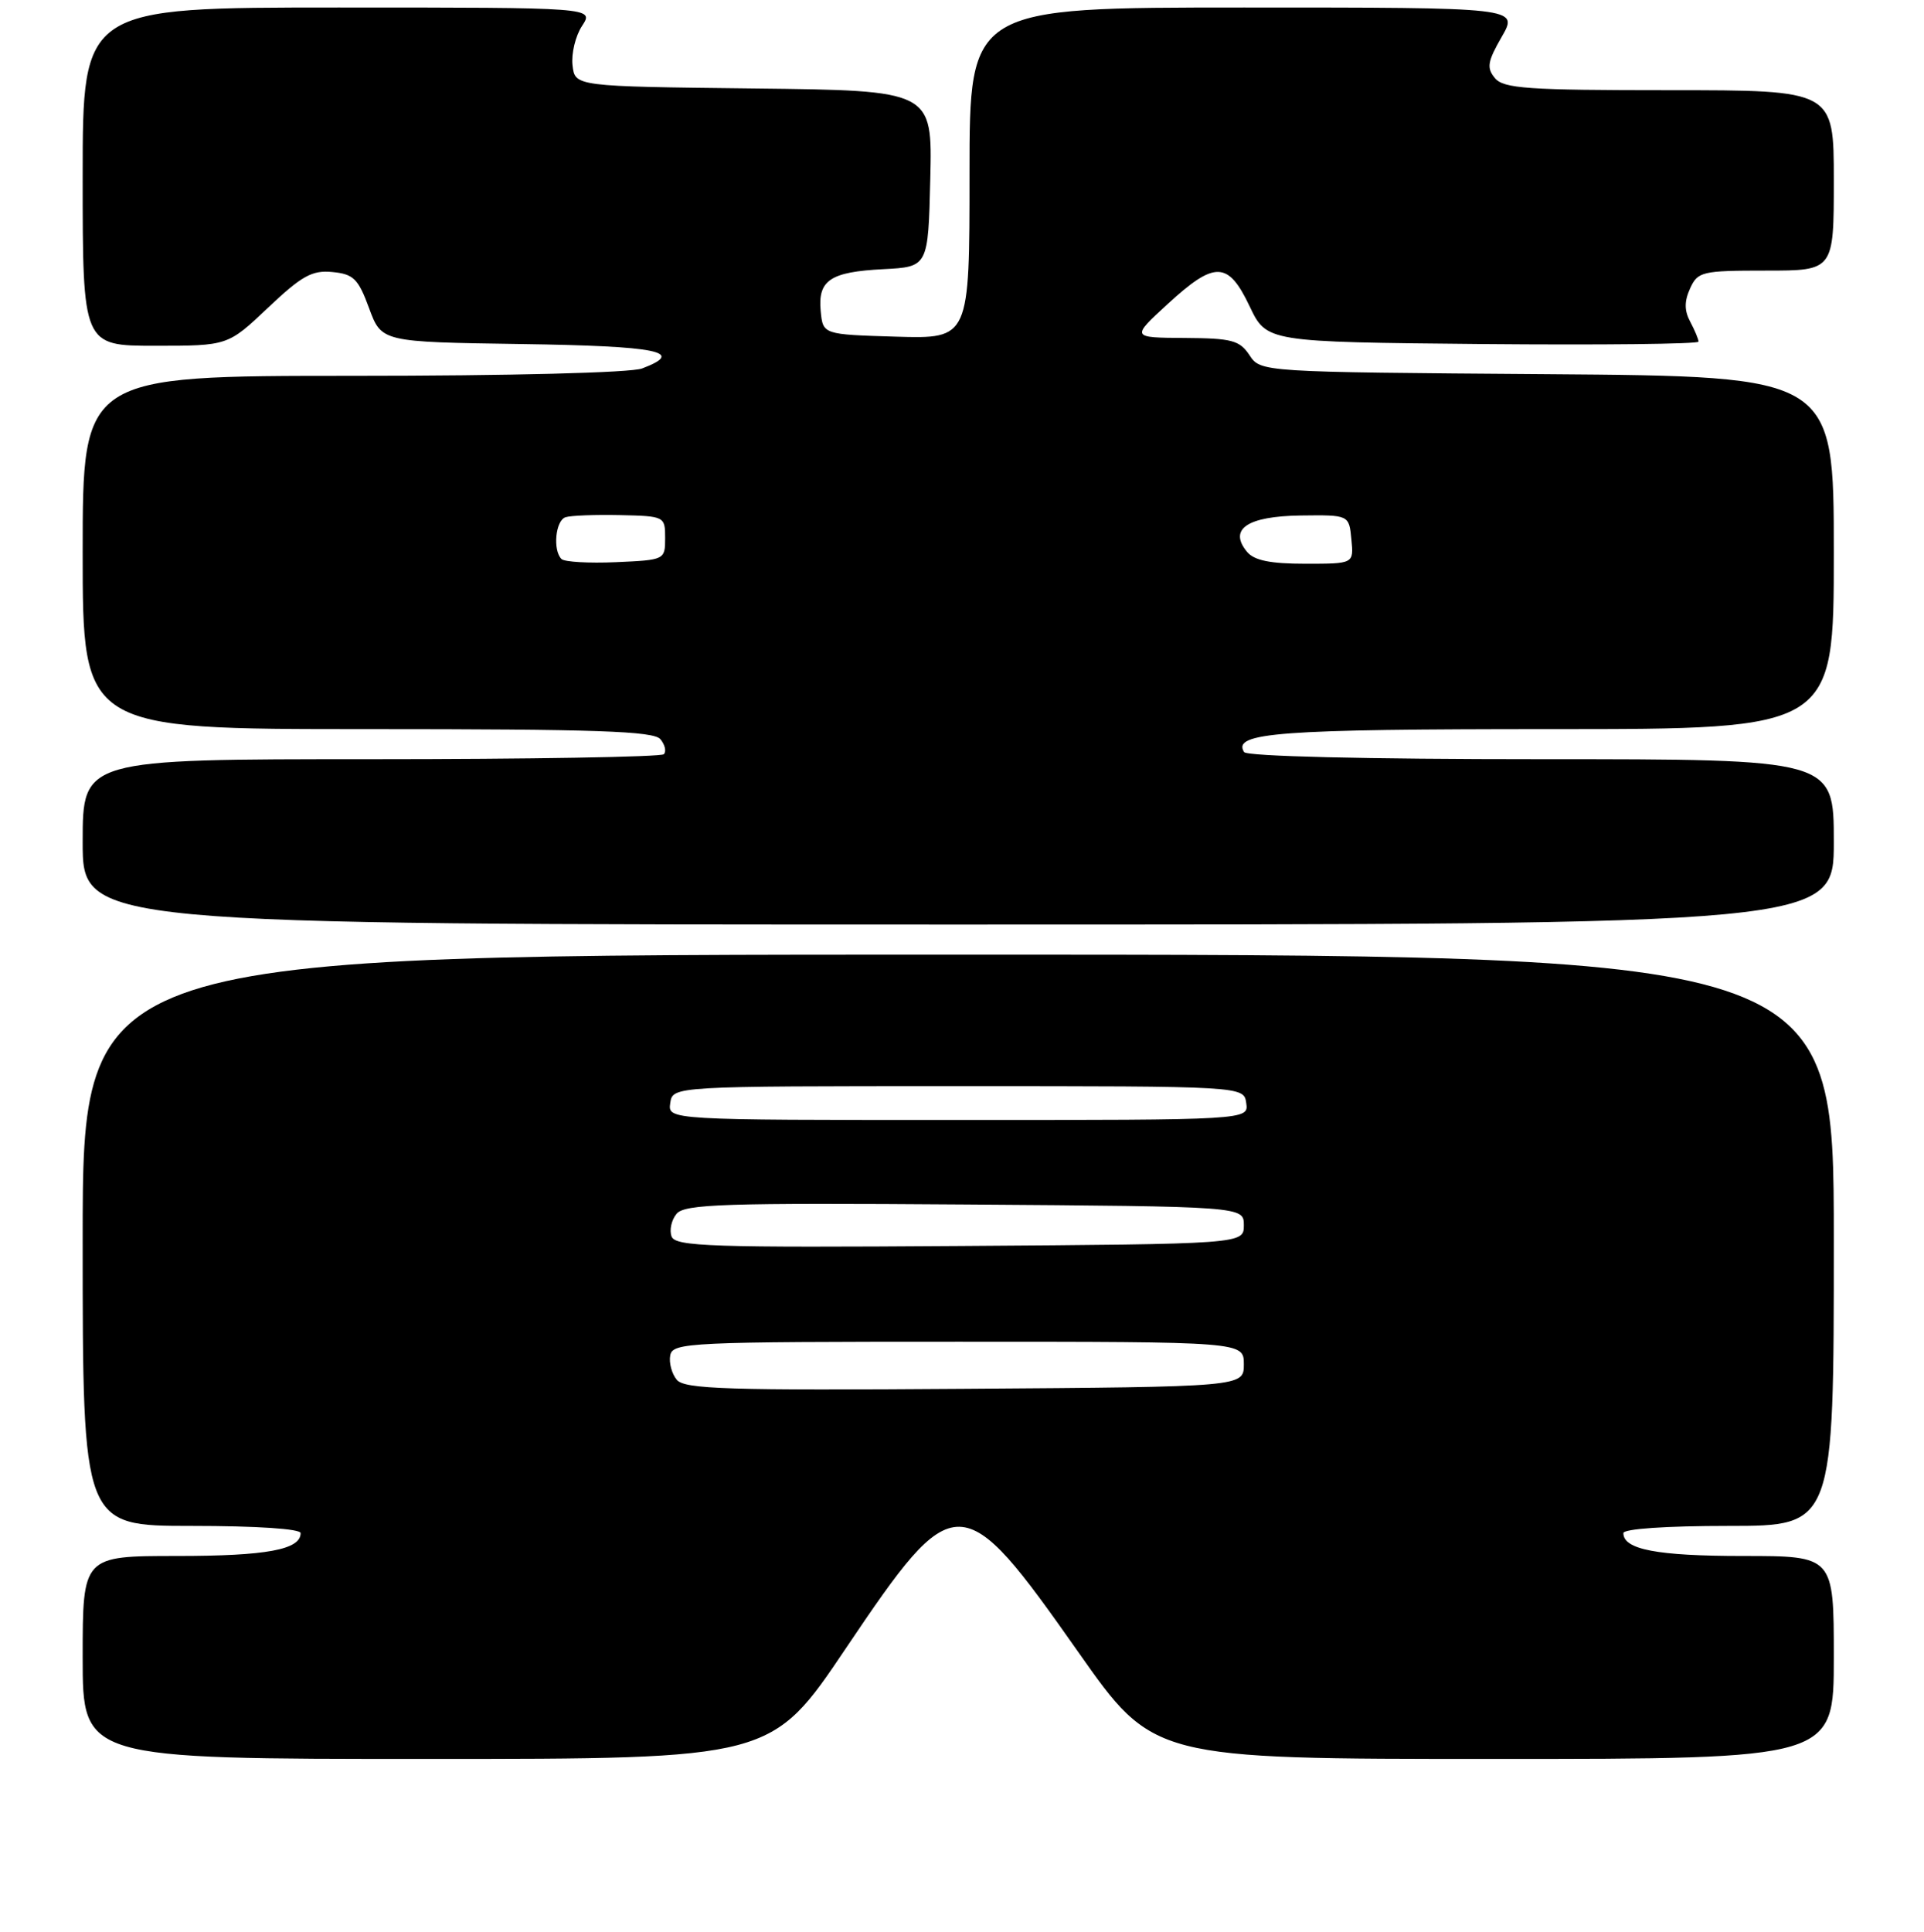 <?xml version="1.0" encoding="UTF-8" standalone="no"?>
<!DOCTYPE svg PUBLIC "-//W3C//DTD SVG 1.1//EN" "http://www.w3.org/Graphics/SVG/1.1/DTD/svg11.dtd" >
<svg xmlns="http://www.w3.org/2000/svg" xmlns:xlink="http://www.w3.org/1999/xlink" version="1.1" viewBox="0 0 256 257">
 <g >
 <path fill="currentColor"
d=" M 112.57 219.25 C 127.12 197.64 127.92 197.66 143.47 219.78 C 153.47 234.00 153.47 234.00 198.73 234.00 C 244.00 234.00 244.00 234.00 244.00 220.50 C 244.00 207.00 244.00 207.00 231.93 207.00 C 220.50 207.00 216.00 206.14 216.00 203.96 C 216.00 203.39 221.67 203.00 230.00 203.00 C 244.00 203.00 244.00 203.00 244.00 165.00 C 244.00 127.00 244.00 127.00 127.50 127.00 C 11.00 127.00 11.00 127.00 11.00 165.00 C 11.00 203.00 11.00 203.00 25.50 203.00 C 34.15 203.00 40.00 203.39 40.00 203.96 C 40.00 206.16 35.45 207.00 23.57 207.00 C 11.00 207.00 11.00 207.00 11.00 220.50 C 11.00 234.00 11.00 234.00 56.82 234.00 C 102.65 234.00 102.65 234.00 112.57 219.25 Z  M 244.00 112.00 C 244.00 101.00 244.00 101.00 205.06 101.00 C 181.55 101.00 165.89 100.62 165.53 100.05 C 163.93 97.46 170.12 97.00 206.43 97.00 C 244.00 97.00 244.00 97.00 244.00 73.53 C 244.00 50.07 244.00 50.07 205.87 49.78 C 167.74 49.50 167.74 49.50 166.25 47.25 C 164.94 45.27 163.89 45.00 157.63 44.96 C 150.50 44.92 150.50 44.92 155.35 40.46 C 161.63 34.68 163.41 34.72 166.27 40.75 C 168.53 45.50 168.53 45.50 197.26 45.77 C 213.07 45.91 226.00 45.77 226.00 45.45 C 226.00 45.13 225.50 43.94 224.90 42.81 C 224.10 41.32 224.10 40.08 224.88 38.37 C 225.90 36.13 226.45 36.00 234.98 36.00 C 244.00 36.00 244.00 36.00 244.00 24.00 C 244.00 12.00 244.00 12.00 222.12 12.00 C 203.25 12.00 200.06 11.78 198.91 10.39 C 197.78 9.03 197.92 8.19 199.82 4.89 C 202.06 1.00 202.06 1.00 165.53 1.00 C 129.00 1.00 129.00 1.00 129.00 23.04 C 129.00 45.07 129.00 45.07 119.25 44.79 C 109.50 44.50 109.50 44.50 109.20 41.41 C 108.80 37.28 110.45 36.17 117.53 35.81 C 123.50 35.50 123.50 35.50 123.78 23.77 C 124.06 12.04 124.06 12.04 100.28 11.77 C 76.50 11.50 76.50 11.50 76.18 8.69 C 76.00 7.14 76.57 4.77 77.45 3.44 C 79.05 1.00 79.05 1.00 45.02 1.00 C 11.00 1.00 11.00 1.00 11.00 23.50 C 11.00 46.00 11.00 46.00 20.65 46.00 C 30.31 46.00 30.31 46.00 35.66 40.94 C 40.15 36.69 41.53 35.92 44.23 36.19 C 47.04 36.46 47.67 37.08 49.11 41.00 C 50.77 45.50 50.77 45.50 69.38 45.77 C 87.62 46.04 91.32 46.79 85.43 49.02 C 83.94 49.59 67.86 50.00 46.93 50.00 C 11.00 50.00 11.00 50.00 11.00 73.50 C 11.00 97.00 11.00 97.00 48.88 97.00 C 79.34 97.00 86.97 97.26 87.87 98.34 C 88.48 99.08 88.69 99.98 88.32 100.34 C 87.96 100.70 70.42 101.00 49.33 101.00 C 11.00 101.00 11.00 101.00 11.00 112.00 C 11.00 123.00 11.00 123.00 127.50 123.00 C 244.00 123.00 244.00 123.00 244.00 112.00 Z  M 90.05 183.56 C 89.38 182.75 88.99 181.29 89.18 180.30 C 89.51 178.60 91.74 178.50 127.51 178.50 C 165.50 178.50 165.50 178.50 165.50 181.50 C 165.50 184.50 165.50 184.50 128.38 184.76 C 96.79 184.99 91.08 184.81 90.05 183.56 Z  M 89.36 164.50 C 89.04 163.66 89.34 162.30 90.02 161.48 C 91.09 160.18 96.40 160.01 128.38 160.24 C 165.50 160.50 165.50 160.50 165.50 163.00 C 165.50 165.50 165.50 165.50 127.72 165.76 C 94.63 165.99 89.87 165.83 89.36 164.50 Z  M 89.18 146.75 C 89.50 144.50 89.50 144.50 127.50 144.50 C 165.50 144.50 165.50 144.50 165.82 146.75 C 166.14 149.00 166.14 149.00 127.50 149.00 C 88.86 149.00 88.86 149.00 89.18 146.75 Z  M 74.71 74.37 C 73.53 73.20 73.91 69.24 75.25 68.81 C 75.94 68.58 79.20 68.46 82.50 68.53 C 88.43 68.66 88.50 68.70 88.50 71.58 C 88.50 74.48 88.45 74.50 81.96 74.79 C 78.36 74.95 75.10 74.76 74.71 74.37 Z  M 165.93 73.42 C 163.42 70.39 165.95 68.68 173.06 68.58 C 179.50 68.50 179.50 68.50 179.81 71.75 C 180.13 75.00 180.13 75.00 173.69 75.00 C 169.03 75.00 166.88 74.56 165.93 73.42 Z "/>
</g>
</svg>